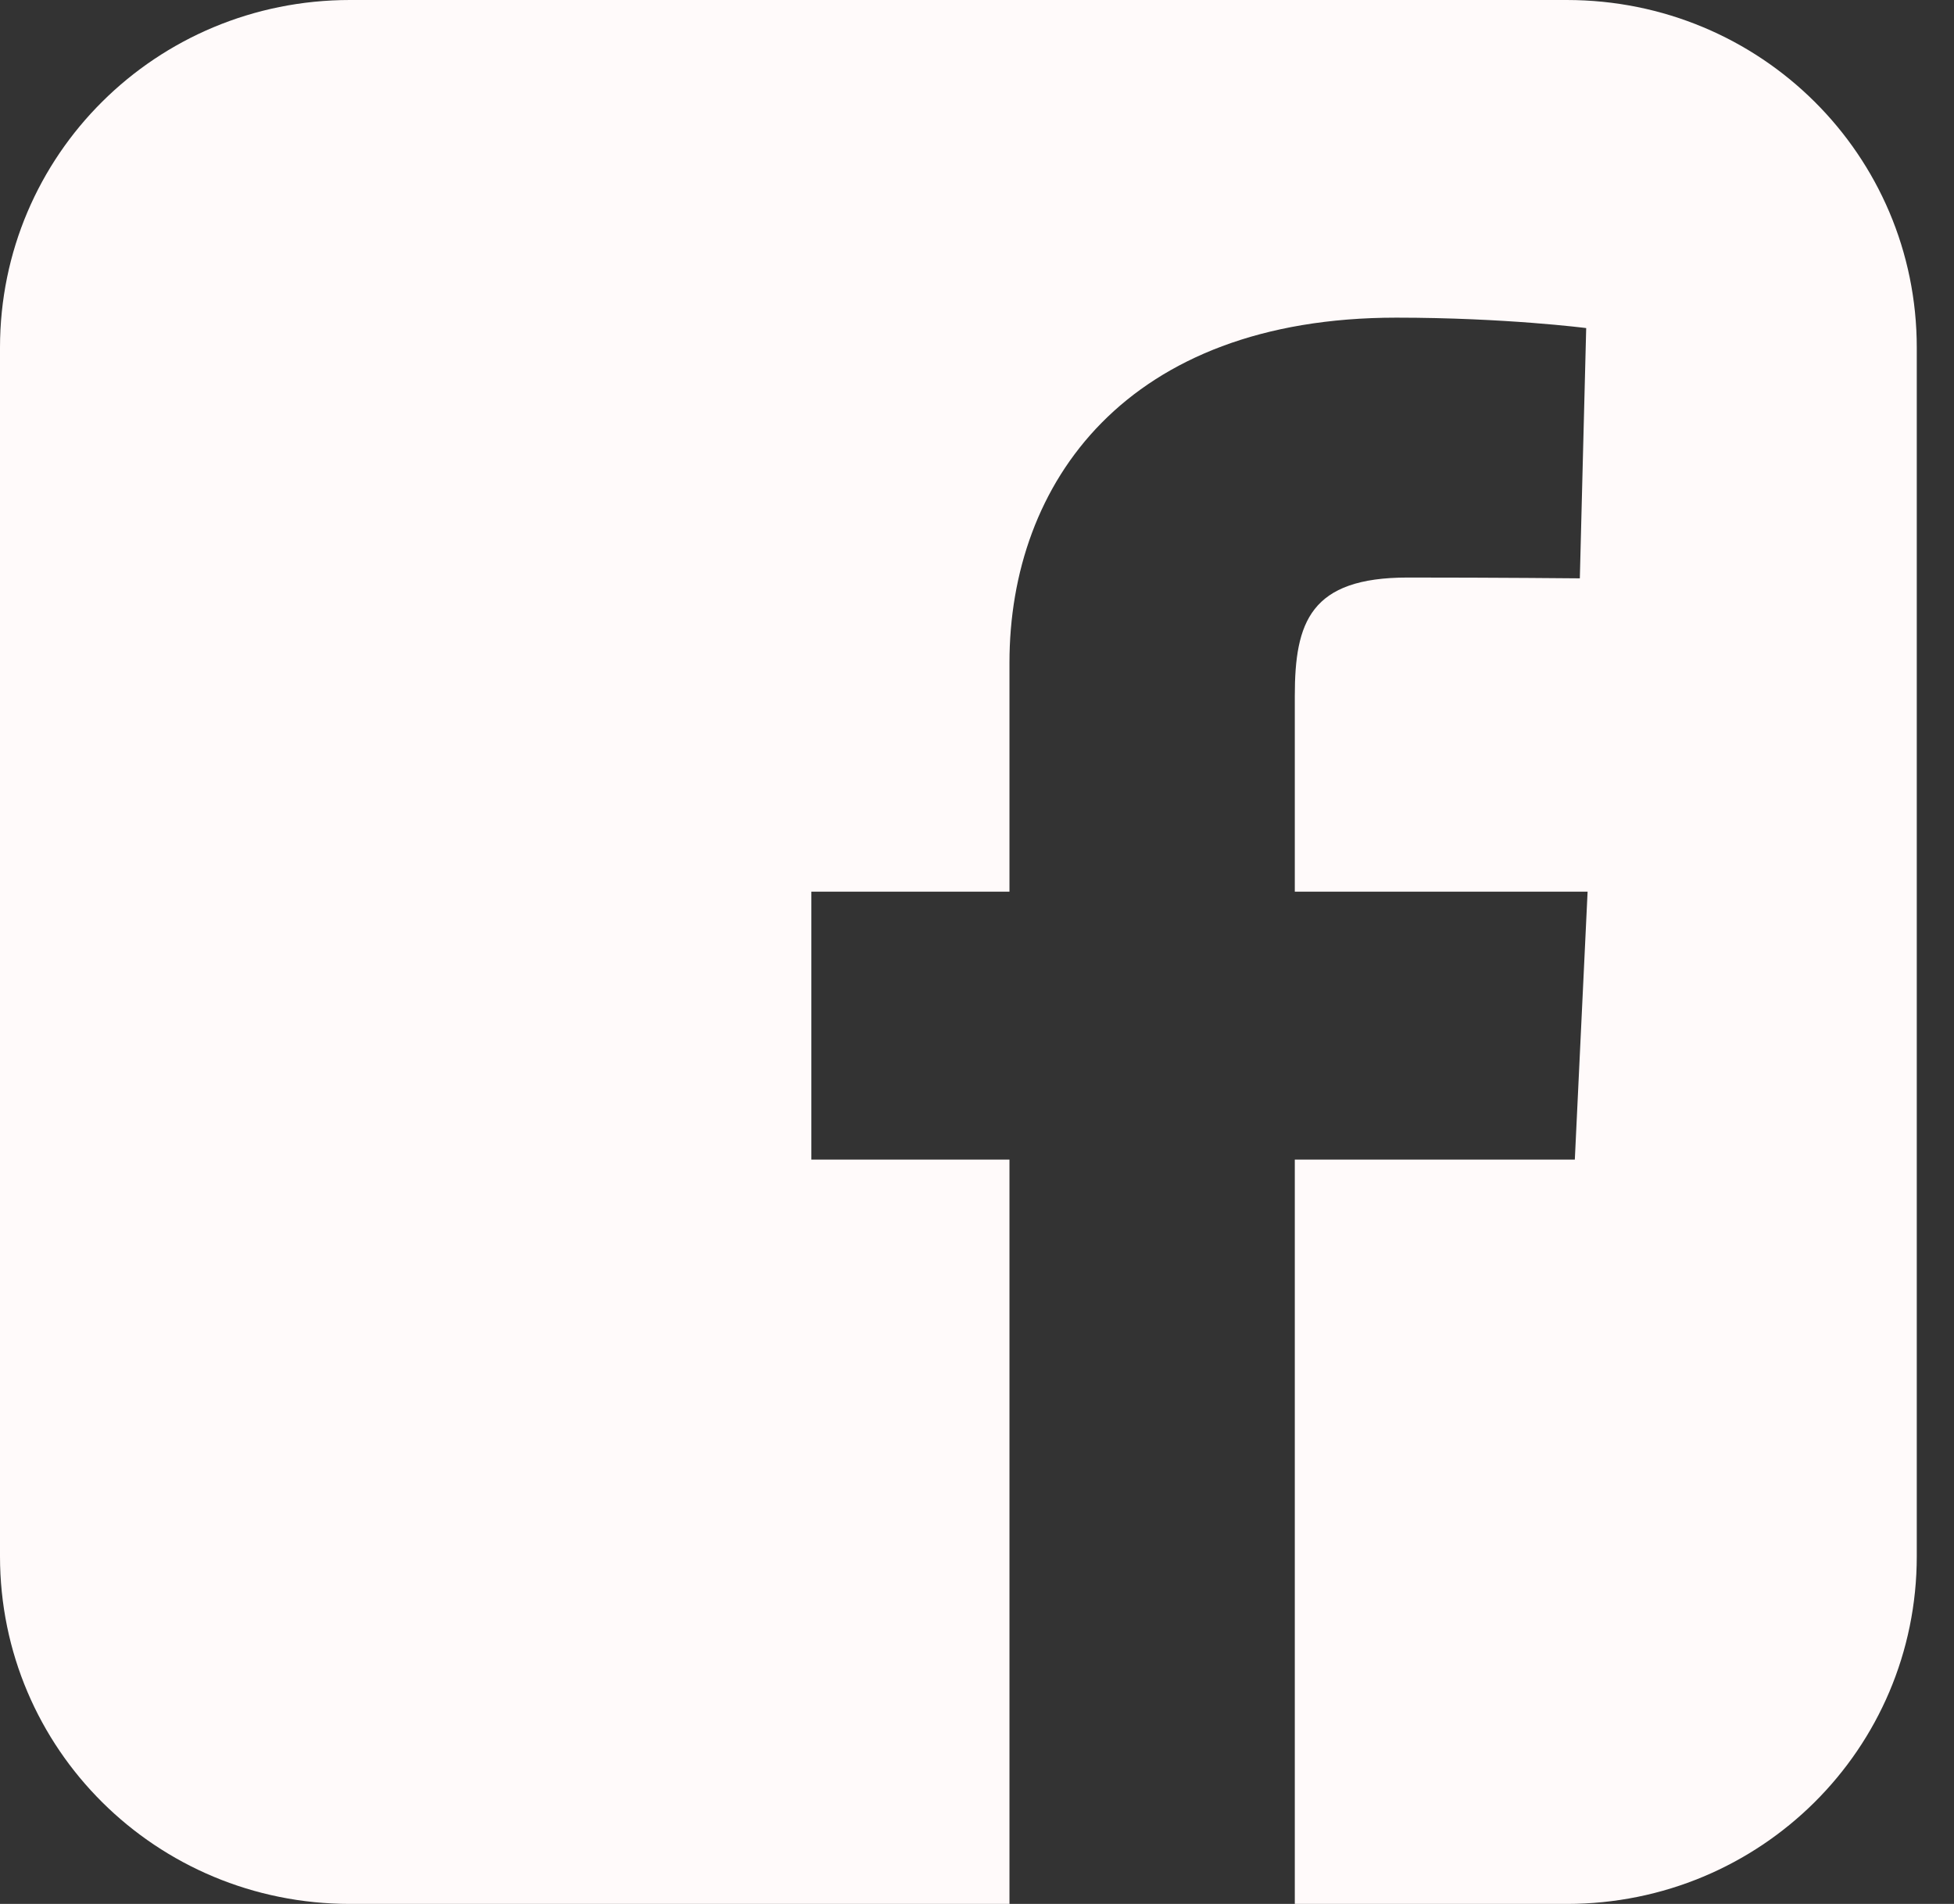 <svg width="39" height="38" viewBox="0 0 39 38" fill="none" xmlns="http://www.w3.org/2000/svg">
<rect x="0" y="0" width="39" height="38" fill="#333333" stroke="none"/>
<g clip-path="url(#clip0)">
<path d="M6.986 0C3.116 0 0 3.095 0 6.939V31.061C0 34.905 3.116 38 6.986 38H20.148V23.144H16.194V17.796H20.148V13.226C20.148 9.636 22.485 6.34 27.868 6.34C30.047 6.34 31.659 6.548 31.659 6.548L31.532 11.543C31.532 11.543 29.889 11.527 28.095 11.527C26.154 11.527 25.843 12.415 25.843 13.89V17.796H31.687L31.432 23.144H25.843V38H31.272C35.141 38 38.257 34.905 38.257 31.061V6.939C38.257 3.095 35.141 3.8e-05 31.272 3.8e-05H6.986L6.986 0Z" fill="#FFFAFA"/>
</g>
<defs>
<clipPath id="clip0">
<rect width="38.257" height="38" fill="white"/>
</clipPath>
</defs>
</svg>
